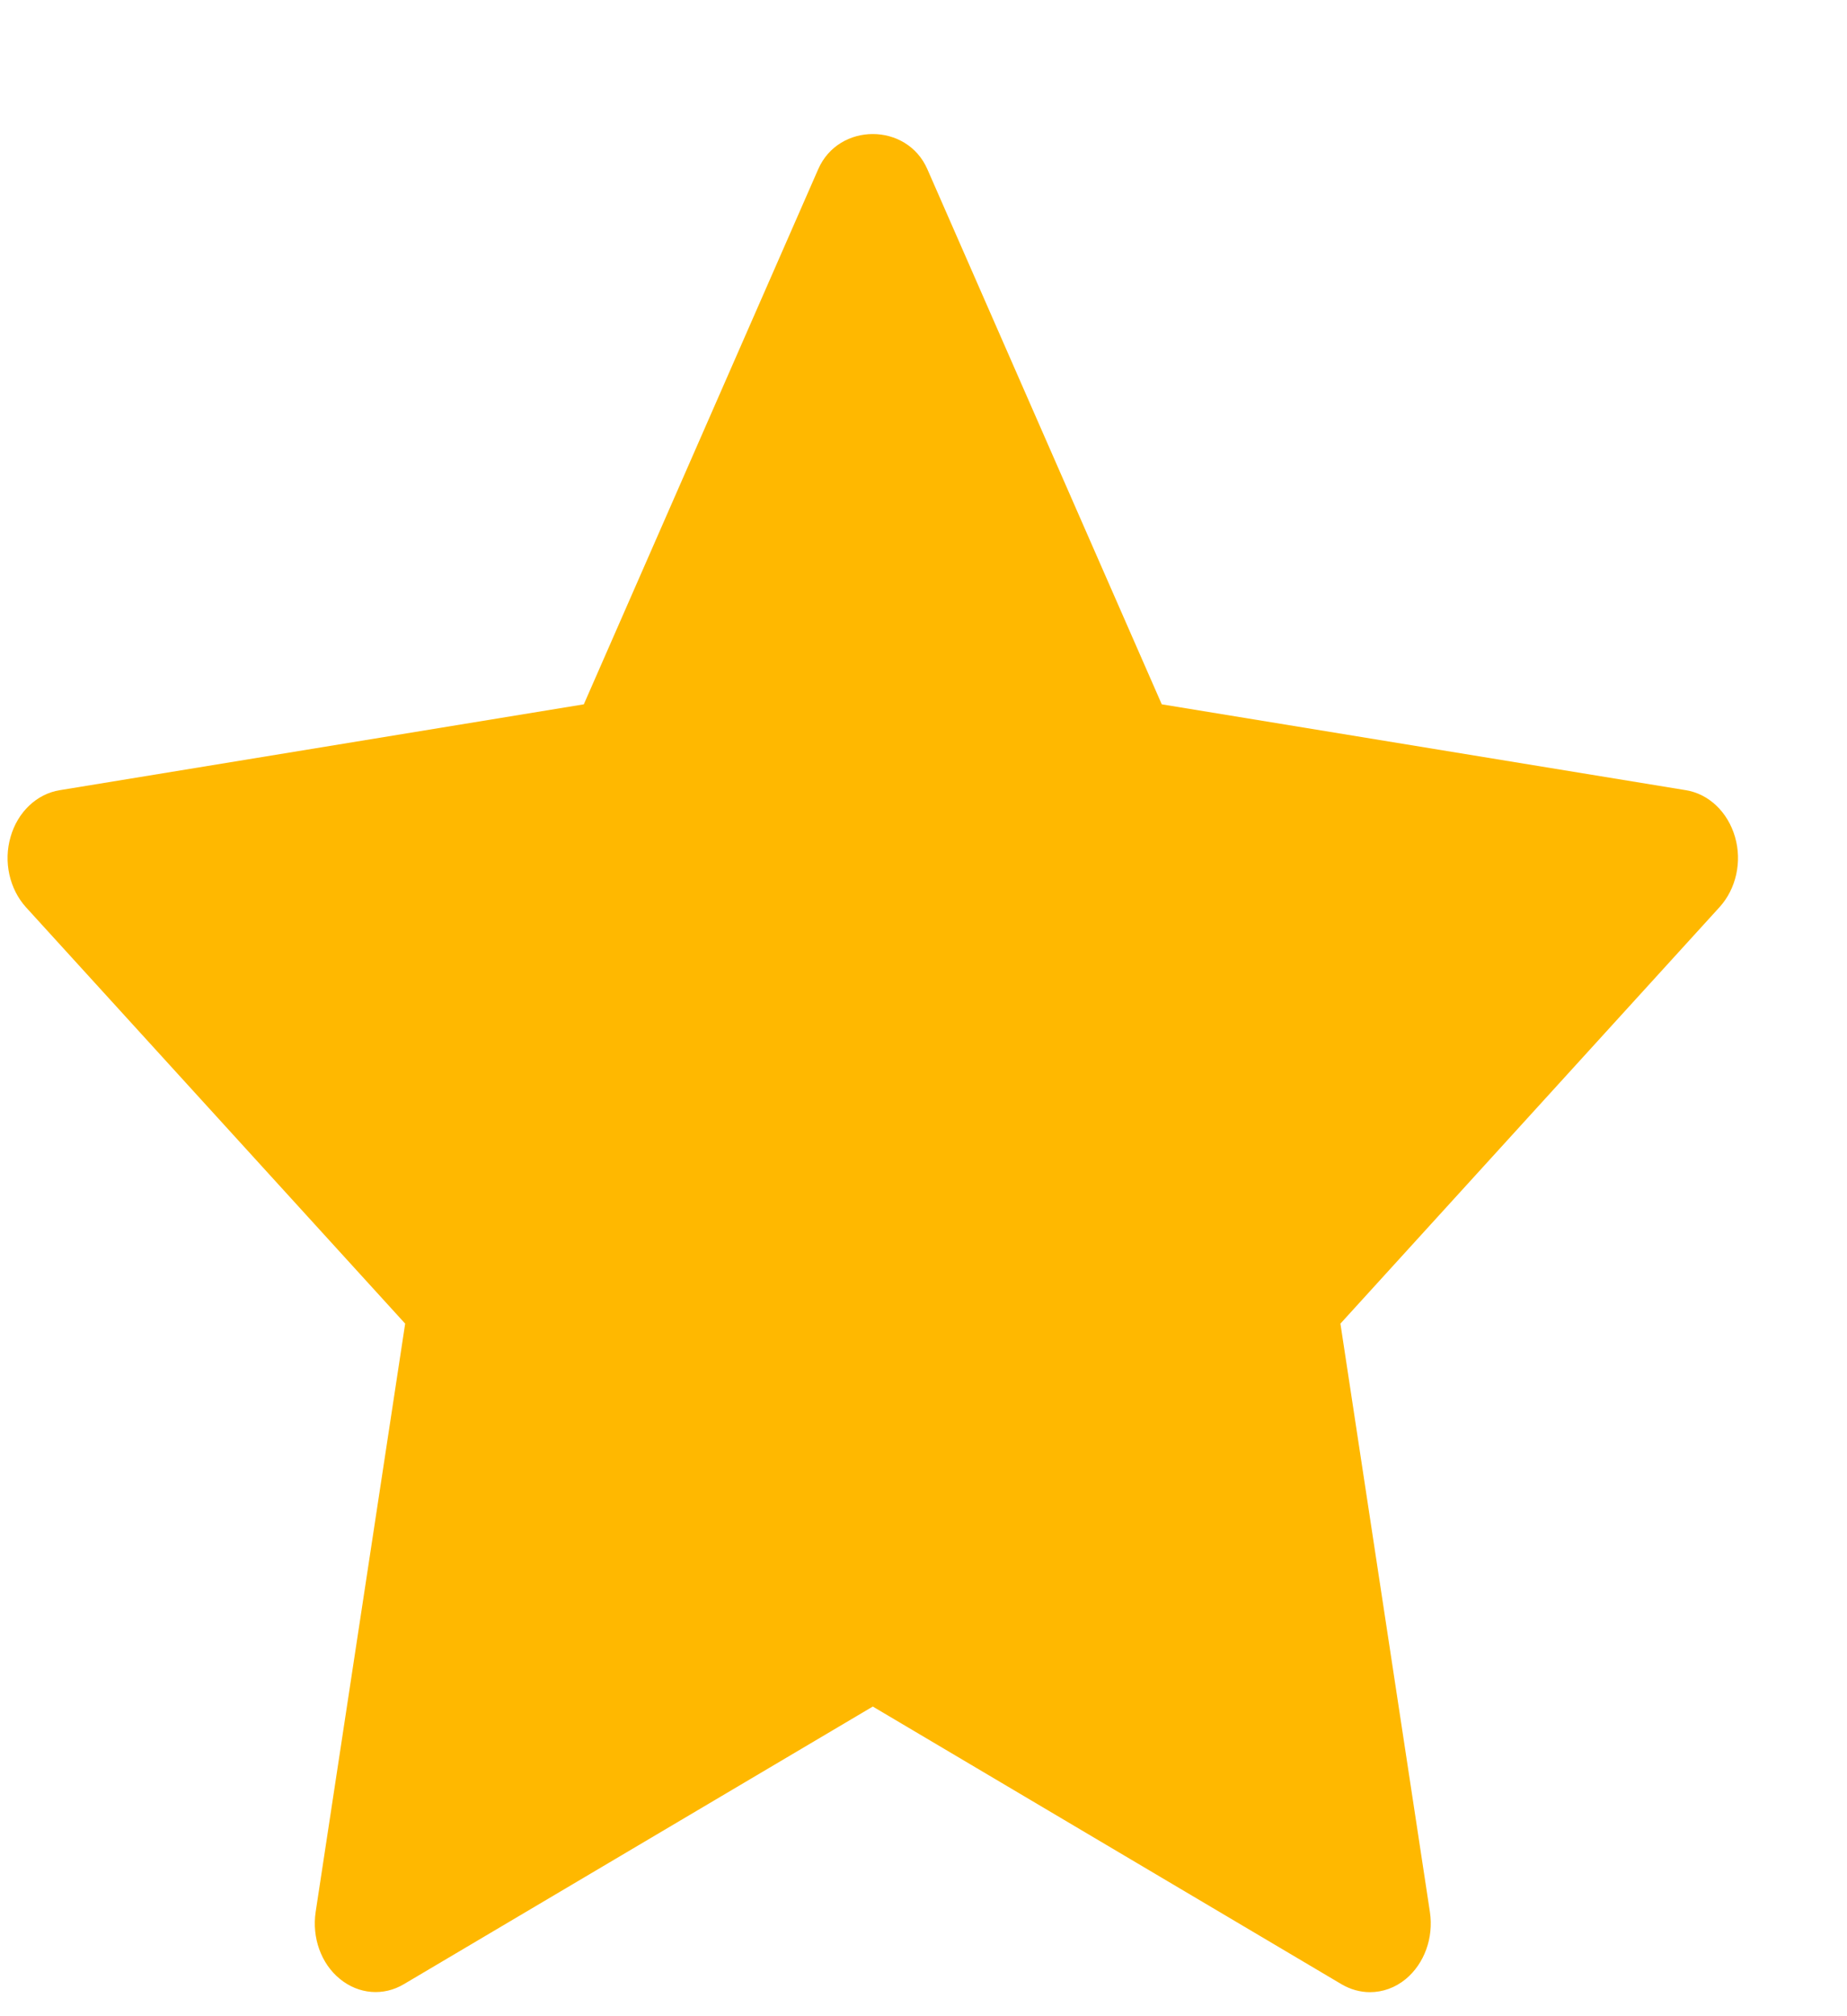 <svg width="11" height="12" viewBox="0 0 11 12" fill="none" xmlns="http://www.w3.org/2000/svg">
<path d="M10.241 5.399L7.983 7.878L8.516 11.38C8.539 11.533 8.483 11.687 8.372 11.779C8.309 11.831 8.234 11.857 8.159 11.857C8.101 11.857 8.043 11.841 7.99 11.81L5.198 10.157L2.406 11.809C2.284 11.882 2.136 11.87 2.024 11.778C1.912 11.687 1.857 11.532 1.88 11.379L2.413 7.878L0.154 5.399C0.056 5.29 0.02 5.128 0.063 4.981C0.105 4.833 0.219 4.725 0.356 4.703L3.477 4.192L4.873 1.007C4.995 0.728 5.401 0.728 5.523 1.007L6.919 4.192L10.04 4.703C10.177 4.725 10.29 4.833 10.333 4.981C10.376 5.128 10.34 5.29 10.241 5.399V5.399Z" fill="#FFB800"/>
</svg>
